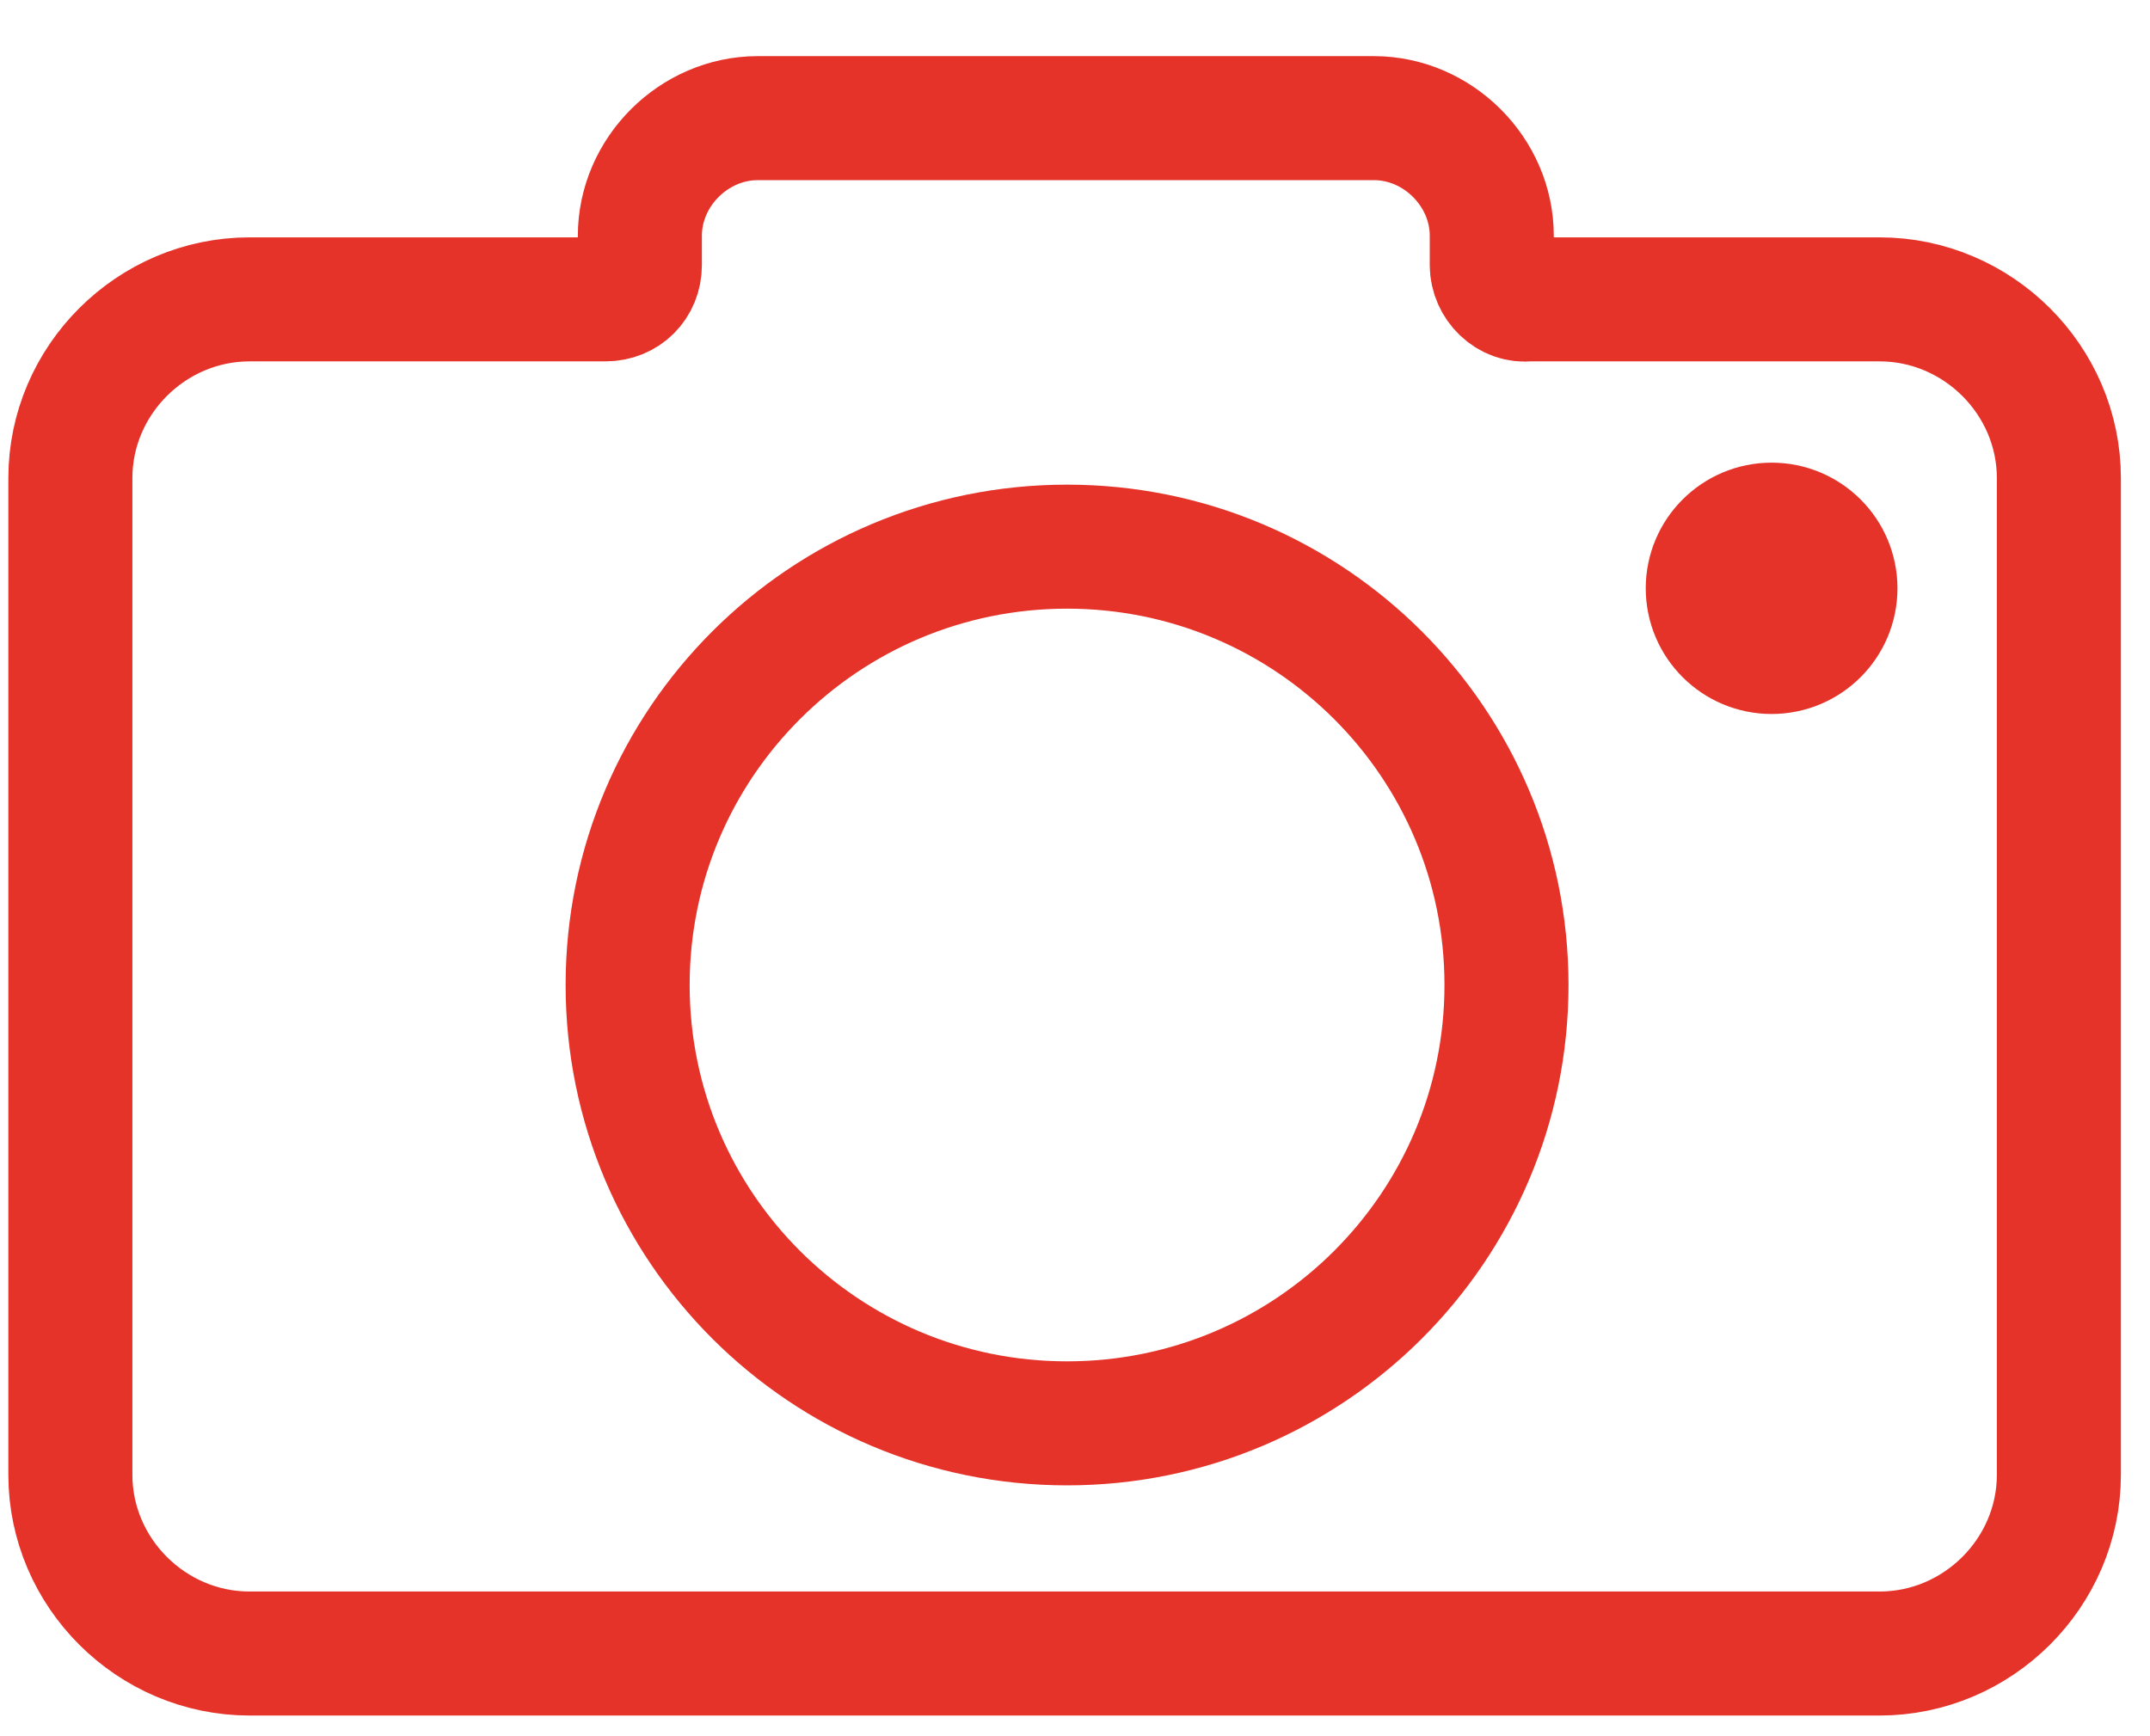 <svg width="26" height="21" viewBox="0 0 26 21" fill="none" xmlns="http://www.w3.org/2000/svg">
<path d="M12.904 17.216C15.839 17.216 18.218 14.842 18.218 11.914C18.218 8.986 15.839 6.612 12.904 6.612C9.969 6.612 7.59 8.986 7.59 11.914C7.59 14.842 9.969 17.216 12.904 17.216Z" stroke="#E5332A" stroke-width="1.5" stroke-miterlimit="10"/>
<path d="M21.424 7.886C21.851 7.886 22.196 7.541 22.196 7.116C22.196 6.691 21.851 6.346 21.424 6.346C20.998 6.346 20.652 6.691 20.652 7.116C20.652 7.541 20.998 7.886 21.424 7.886Z" fill="#E5332A" stroke="#E5332A" stroke-width="1.5" stroke-miterlimit="10"/>
<path d="M18.04 3.206V2.851C18.04 2.081 17.387 1.429 16.615 1.429H9.163C8.391 1.429 7.738 2.081 7.738 2.851V3.206C7.738 3.443 7.56 3.621 7.322 3.621H7.115H3.018C1.83 3.621 0.851 4.598 0.851 5.783V17.838C0.851 19.023 1.83 20 3.018 20H22.73C23.918 20 24.898 19.023 24.898 17.838V5.783C24.898 4.598 23.918 3.621 22.73 3.621H18.99H18.485C18.247 3.651 18.04 3.443 18.04 3.206Z" stroke="#E5332A" stroke-width="1.5" stroke-miterlimit="10"/>
</svg>
